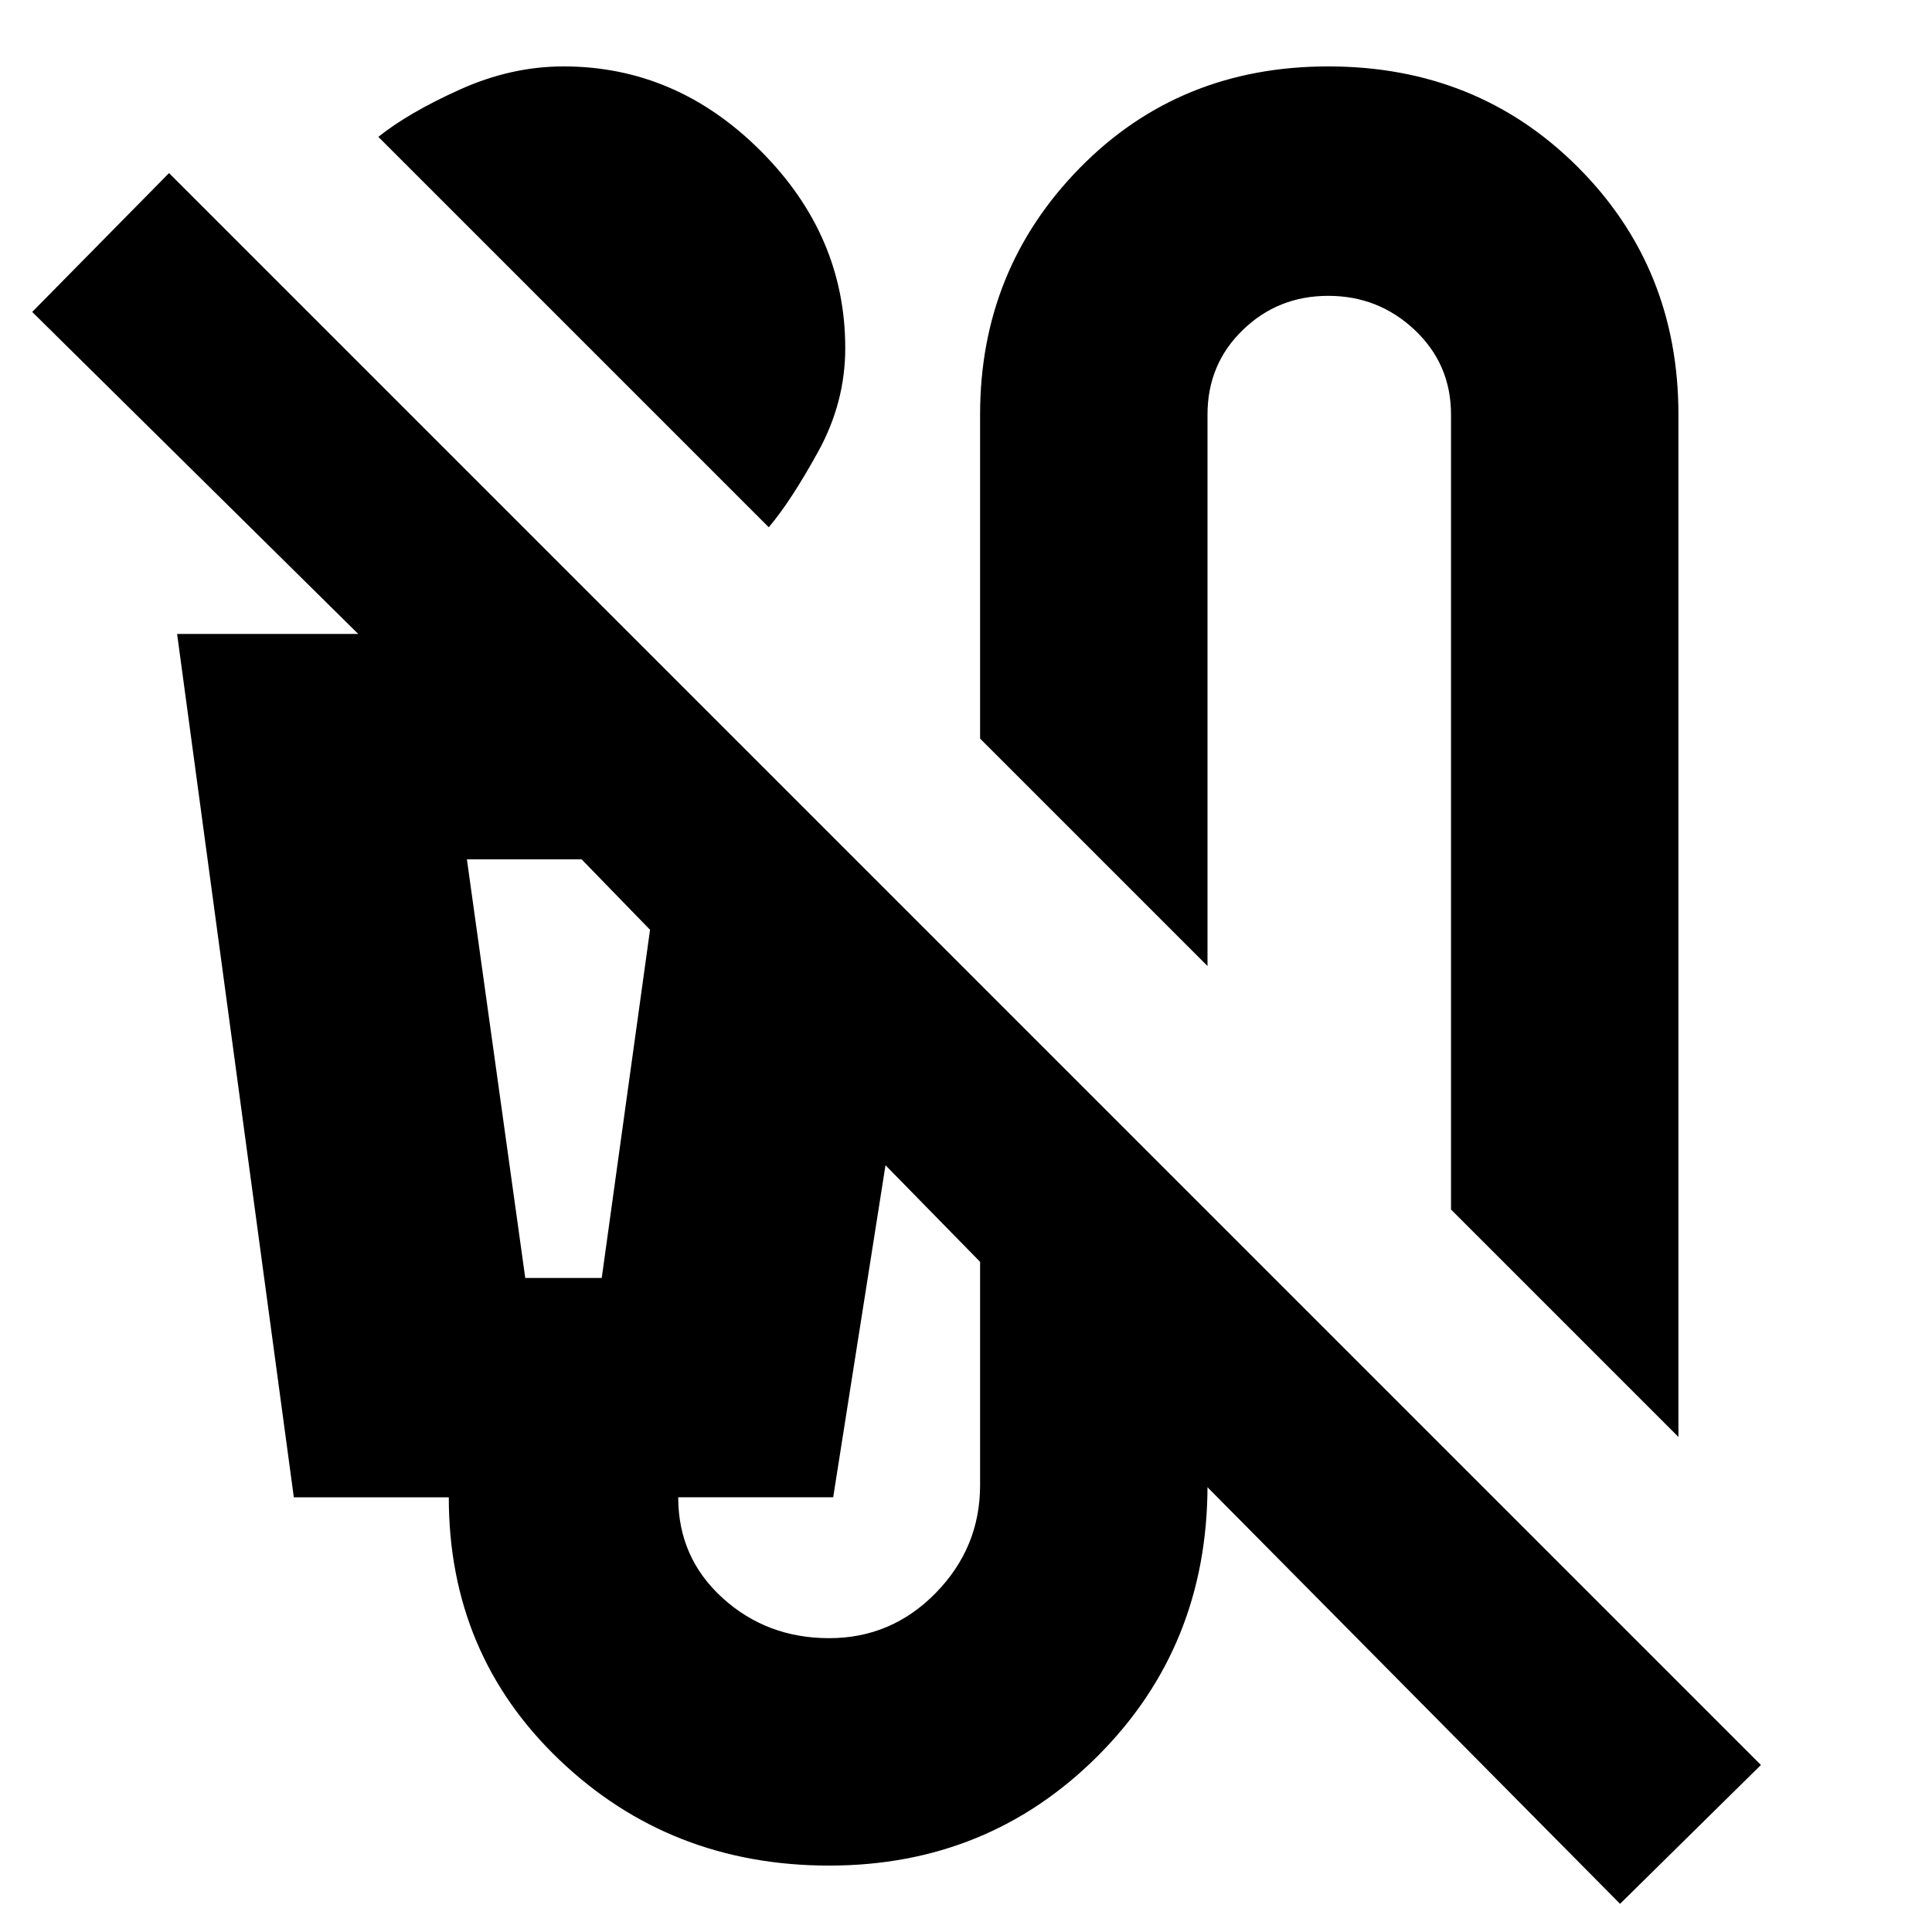 <svg xmlns="http://www.w3.org/2000/svg" height="20" viewBox="0 -960 960 960" width="20"><path d="M382-698 188-892q15-12 40.5-23.5T280-927q56 0 98 42t42 98q0 27-13.5 51.5T382-698Zm452 452L721-359v-395q0-25-18-42t-43-17q-25 0-42.5 17T600-754v274L487-593v-161q0-72 49.5-122.5T660-927q74 0 124 50t50 123v508ZM805-14 600-221v-1q0 80-54.5 134.5T412-33q-79 0-134-52.5T223-216h-77L88-645h90L16-805l68-69L875-83l-70 69ZM261-325h38l24-173-34-35h-57l29 208Zm151 179q31 0 53-22.5t22-53.5v-111l-47-48-26 165h-77q0 30 22 50t53 20ZM261-533h-29 91-62Z"/></svg>